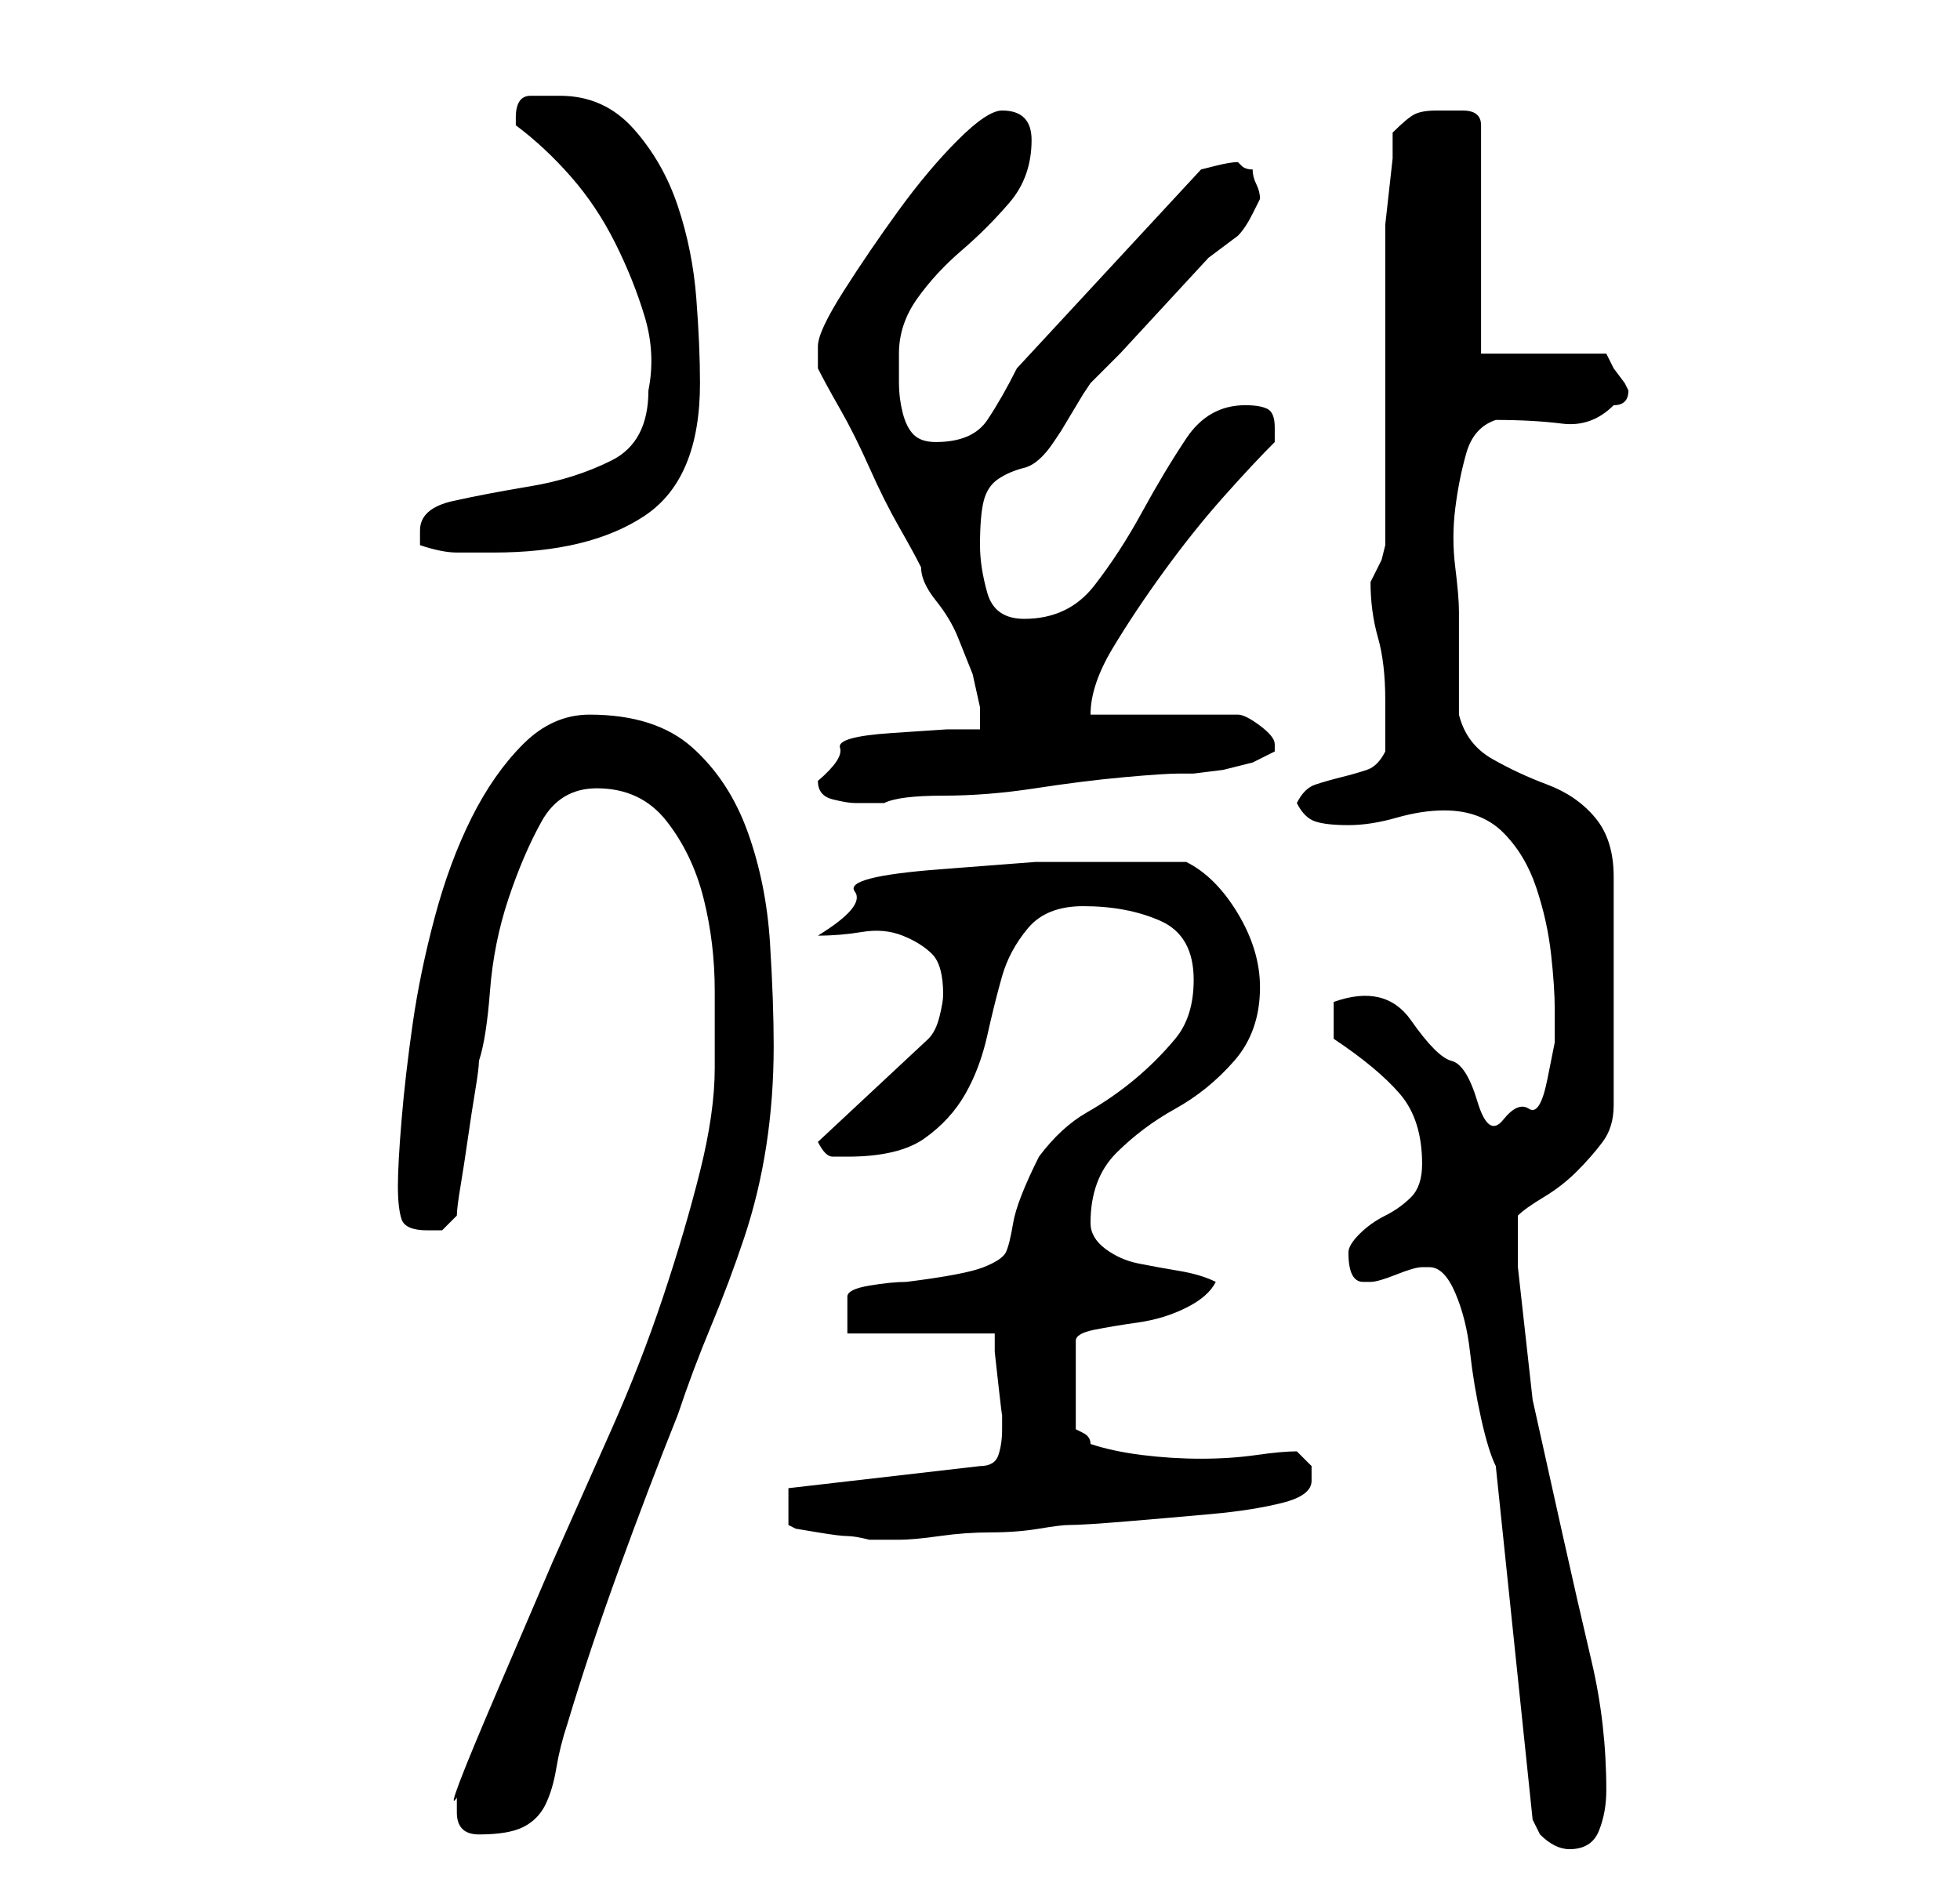<?xml version="1.0" standalone="no"?>
<!DOCTYPE svg PUBLIC "-//W3C//DTD SVG 1.1//EN" "http://www.w3.org/Graphics/SVG/1.1/DTD/svg11.dtd" >
<svg xmlns="http://www.w3.org/2000/svg" xmlns:xlink="http://www.w3.org/1999/xlink" version="1.1" viewBox="-10 0 266 256">
   <path fill="currentColor"
d="M193 199l5 48l0.5 1l0.5 1q1 1 2 1.5t2 0.5q3 0 4 -2.5t1 -5.5q0 -9 -2 -17.5t-4 -17.5l-4 -18t-2 -18v-3.5v-3.5q1 -1 3.5 -2.5t4.5 -3.5t3.5 -4t1.5 -5v-31q0 -5 -2.5 -8t-6.5 -4.5t-7.5 -3.5t-4.5 -6v-3v-4v-4v-3q0 -2 -0.5 -6t0 -8t1.5 -7.5t4 -4.5q5 0 9 0.5t7 -2.5
q1 0 1.5 -0.5t0.5 -1.5l-0.5 -1t-1.5 -2l-1 -2h-17v-31q0 -2 -2.5 -2h-3.5q-2 0 -3 0.5t-3 2.5v3.5t-0.5 4.5t-0.5 4.5v2.5v8.5v12.5v11.5v8.5l-0.5 2t-1.5 3v0q0 4 1 7.5t1 8.5v7q-1 2 -2.5 2.5t-3.5 1t-3.5 1t-2.5 2.5q1 2 2.5 2.5t4.5 0.5t6.5 -1t6.5 -1q5 0 8 3t4.5 7.5
t2 9t0.5 7.5v4.5t-1 5t-2.5 4t-3.5 1.5t-3.5 -2.5t-3.5 -5.5t-5.5 -5.5t-10.5 -2.5v5q6 4 9 7.5t3 9.5q0 3 -1.5 4.5t-3.5 2.5t-3.5 2.5t-1.5 2.5q0 2 0.5 3t1.5 1h1v0q1 0 3.5 -1t3.5 -1h1q2 0 3.5 3.5t2 8t1.5 9t2 6.5zM52 246q0 3 3 3q4 0 6 -1t3 -3t1.5 -5t1.5 -6
q3 -10 7 -21t8 -21q2 -6 4.5 -12t4.5 -12t3 -12.5t1 -13.5q0 -6 -0.5 -14t-3 -15t-7.5 -11.5t-14 -4.5q-5 0 -9 4t-7 10t-5 13.5t-3 14.5t-1.5 13t-0.5 9t0.5 4.5t3.5 1.5h2t2 -2q0 -1 0.5 -4t1 -6.5t1 -6.5t0.5 -4q1 -3 1.5 -9.5t2.5 -12.5t4.5 -10.5t7.5 -4.5q6 0 9.5 4.5
t5 10.5t1.5 12.5v10.5q0 6 -2 14t-5 17t-7 18l-8 18t-7.5 17.5t-5.5 14.5v2zM97 202v5l1 0.5t3 0.5t4 0.5t3 0.5h2h2q2 0 5.5 -0.5t7 -0.5t6.5 -0.5t4 -0.5q2 0 8 -0.5t11.5 -1t9.5 -1.5t4 -3v-2t-2 -2q-2 0 -5.5 0.5t-7.5 0.5t-8 -0.5t-7 -1.5q0 -1 -1 -1.5l-1 -0.5v-12
q0 -1 2.5 -1.5t6 -1t6.5 -2t4 -3.5q-2 -1 -5 -1.5t-5.5 -1t-4.5 -2t-2 -3.5q0 -6 3.5 -9.5t8 -6t8 -6.5t3.5 -10q0 -5 -3 -10t-7 -7h-11h-9.5t-13 1t-11.5 3t-5 6q3 0 6 -0.5t5.5 0.5t4 2.5t1.5 5.5q0 1 -0.5 3t-1.5 3l-15 14q1 2 2 2h2q7 0 10.5 -2.5t5.5 -6t3 -8t2 -8
t3.5 -6.5t7.5 -3q6 0 10.5 2t4.5 8q0 5 -2.5 8t-5.5 5.5t-6.5 4.5t-6.5 6q-3 6 -3.5 9t-1 4t-3 2t-10.5 2q-2 0 -5 0.5t-3 1.5v5h20v2.5t0.5 4.5t0.5 4v2q0 2 -0.5 3.5t-2.5 1.5zM101 106q0 2 2 2.5t3 0.5h4q2 -1 8 -1t12.5 -1t12 -1.5t7.5 -0.5h2t4 -0.5l4 -1t3 -1.5v-0.5
v-0.5q0 -1 -2 -2.5t-3 -1.5h-20q0 -4 3 -9t7 -10.5t8 -10t7 -7.5v-0.5v-1.5q0 -2 -1 -2.5t-3 -0.5q-5 0 -8 4.5t-6 10t-6.5 10t-9.5 4.5q-4 0 -5 -3.5t-1 -6.5q0 -4 0.5 -6t2 -3t3.5 -1.5t4 -3.5l1 -1.5t1.5 -2.5t1.5 -2.5l1 -1.5l4 -4t6 -6.5t6 -6.5t4 -3q1 -1 2 -3l1 -2
q0 -1 -0.5 -2t-0.5 -2q-1 0 -1.5 -0.5l-0.5 -0.5q-1 0 -3 0.5l-2 0.5l-25 27q-2 4 -4 7t-7 3q-2 0 -3 -1t-1.5 -3t-0.5 -4v-4q0 -4 2.5 -7.5t6 -6.5t6.5 -6.5t3 -8.5q0 -4 -4 -4q-2 0 -6 4t-8 9.5t-7.5 11t-3.5 7.5v1.5v1.5q1 2 3 5.5t4 8t4 8t3 5.5q0 2 2 4.5t3 5l2 5
t1 4.5v3h-4.5t-7.5 0.5t-7 2t-3 4.5zM47 74q3 1 5 1h5q13 0 20.5 -5t7.5 -18q0 -5 -0.5 -11.5t-2.5 -12.5t-6 -10.5t-10 -4.5h-4q-2 0 -2 3v1q4 3 7.5 7t6 9t4 10t0.5 10q0 7 -5 9.5t-11 3.5t-10.5 2t-4.5 4v2z" />
</svg>
